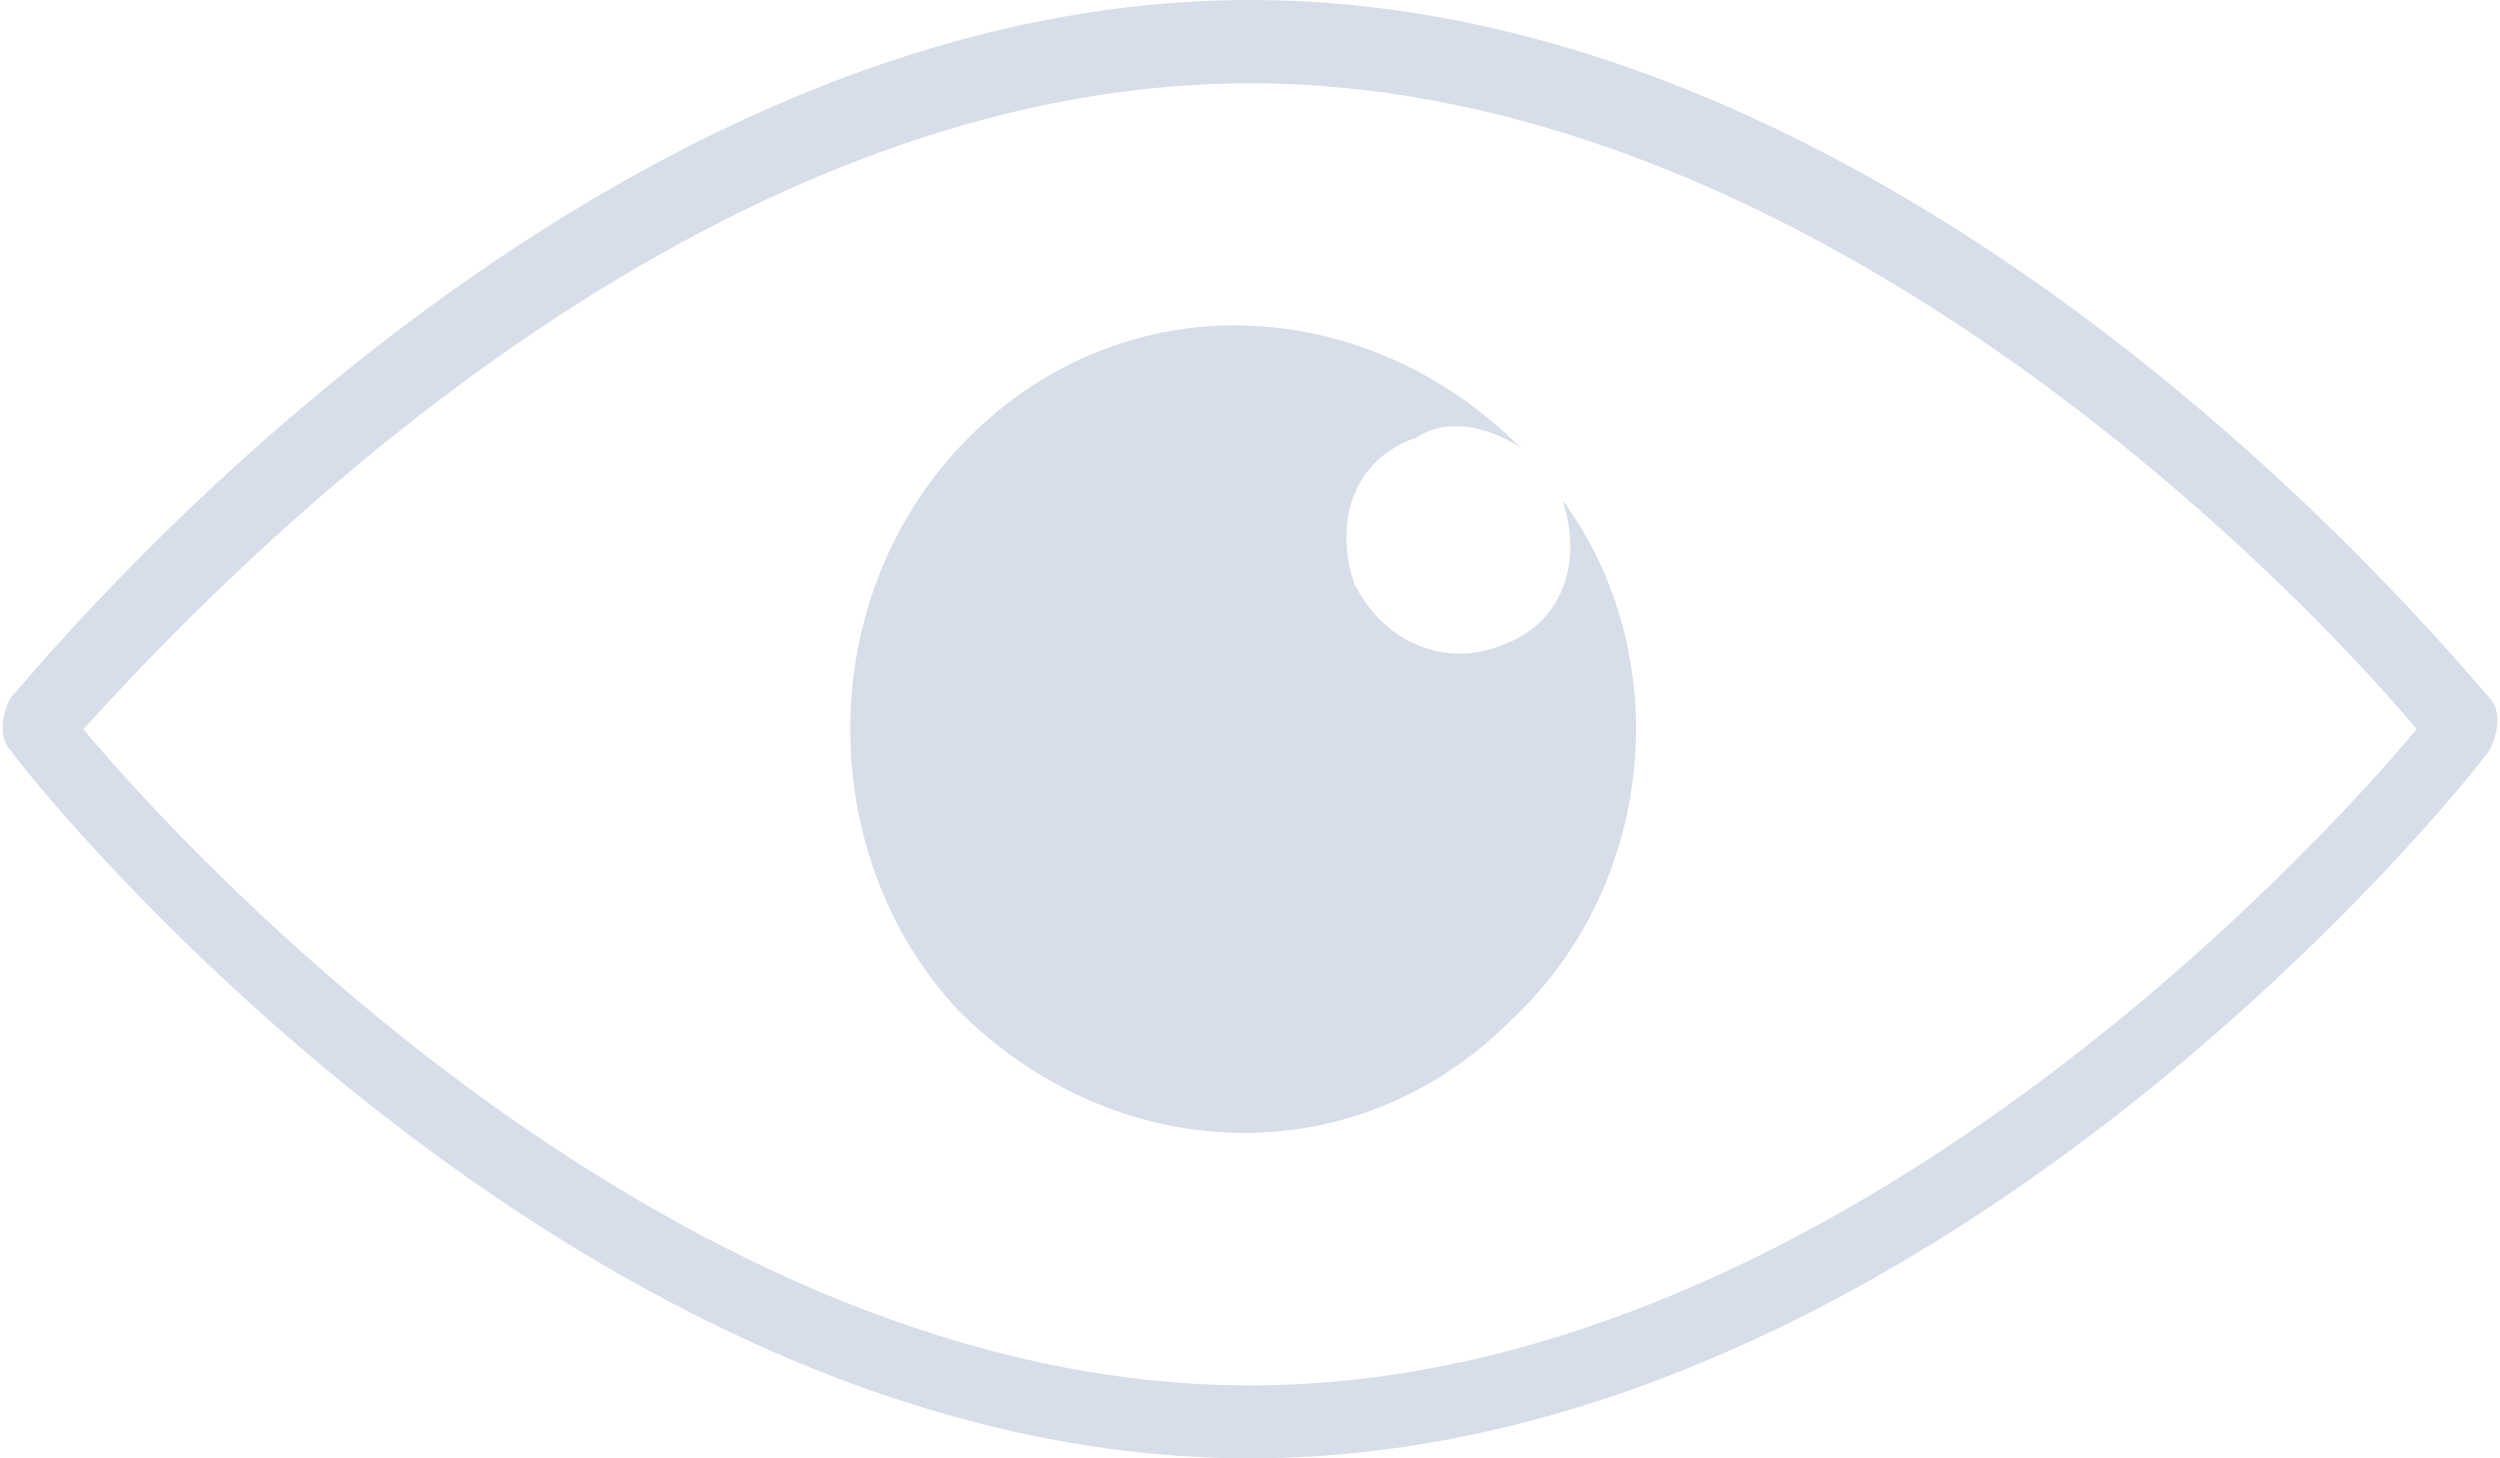 <svg id="Layer_1" xmlns="http://www.w3.org/2000/svg" viewBox="0 0 24 14"><style>.st0{fill:#d7deea}</style><title>Artboard 5</title><path class="st0" d="M12 14C5.5 14 .3 7.5.1 7.2c-.1-.1-.1-.3 0-.5C.3 6.5 5.5 0 12 0s11.7 6.5 11.9 6.7c.1.1.1.3 0 .5-.2.3-5.4 6.8-11.9 6.8zM.8 7c1 1.2 5.7 6.3 11.2 6.3S22.2 8.2 23.2 7C22.2 5.8 17.5.8 12 .8 6.5.8 1.9 5.8.8 7z"/><path class="st0" d="M15 4.8c.2.6 0 1.2-.6 1.4-.5.2-1.1 0-1.4-.6-.2-.6 0-1.2.6-1.4.3-.2.7-.1 1 .1-1.5-1.5-3.8-1.6-5.3-.1s-1.5 4-.1 5.5c1.5 1.5 3.8 1.6 5.3.1 1.4-1.3 1.6-3.5.5-5z"/></svg>